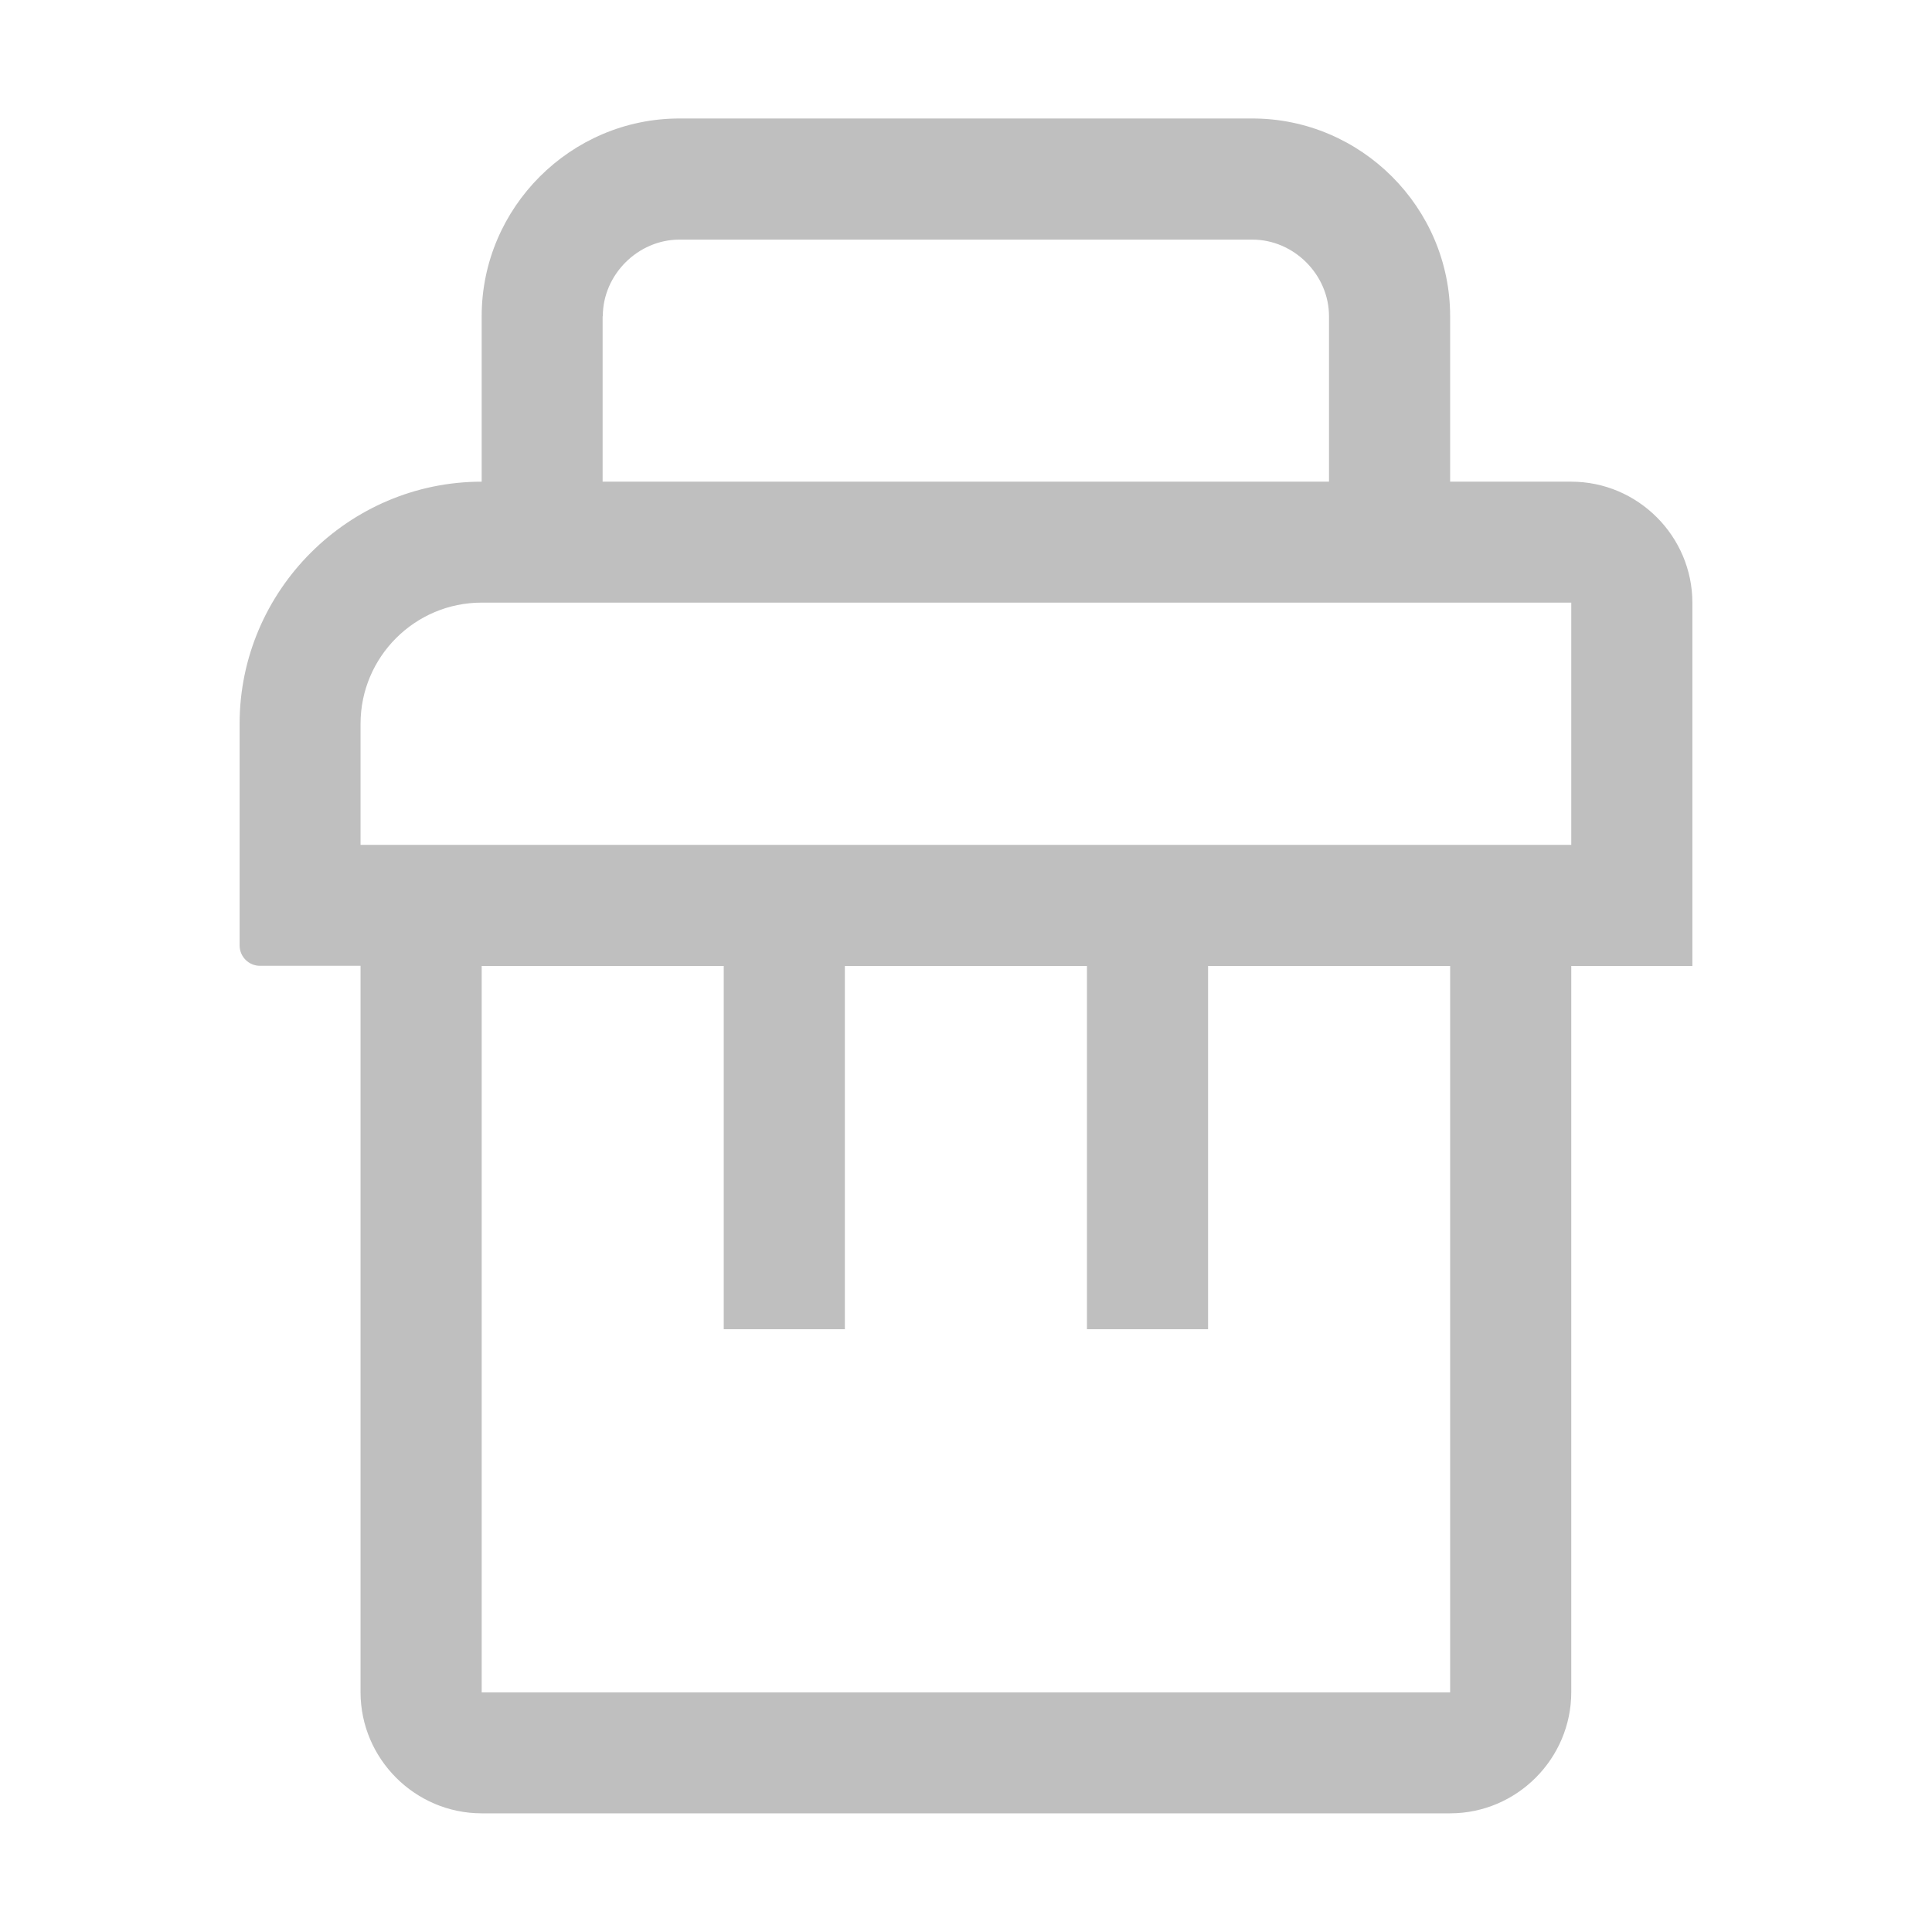 <?xml version="1.0" standalone="no"?><!DOCTYPE svg PUBLIC "-//W3C//DTD SVG 1.1//EN" "http://www.w3.org/Graphics/SVG/1.1/DTD/svg11.dtd"><svg t="1596964184516" class="icon" viewBox="0 0 1024 1024" version="1.1" xmlns="http://www.w3.org/2000/svg" p-id="13891" xmlns:xlink="http://www.w3.org/1999/xlink" width="32" height="32"><defs><style type="text/css"></style></defs><path d="M832.8 255.3h-64.2v-87.7c0-57.6-47.2-104.8-104.8-104.8H360.1c-57.6 0-104.8 47.2-104.8 104.8v87.7c-70.6 0-128.3 57.8-128.3 128.3v117.5c0 6 4.9 10.8 10.8 10.8h53.3v385c0 35.3 28.9 64.2 64.2 64.2h513.3c35.3 0 64.2-28.9 64.2-64.2V512H897V319.5c0-35.3-28.9-64.2-64.2-64.2z m-513.3-87.7c0-22 18.6-40.6 40.6-40.6h303.7c22 0 40.6 18.6 40.6 40.6v87.7h-385v-87.7zM768.7 897H255.3V512h128.3v192.5h64.2V512h128.3v192.5h64.2V512h128.3v385z m64.1-449.2H191.1v-64.2c0-35.4 28.8-64.2 64.2-64.2h577.5v128.4z" p-id="13892" fill="#bfbfbf"></path></svg>